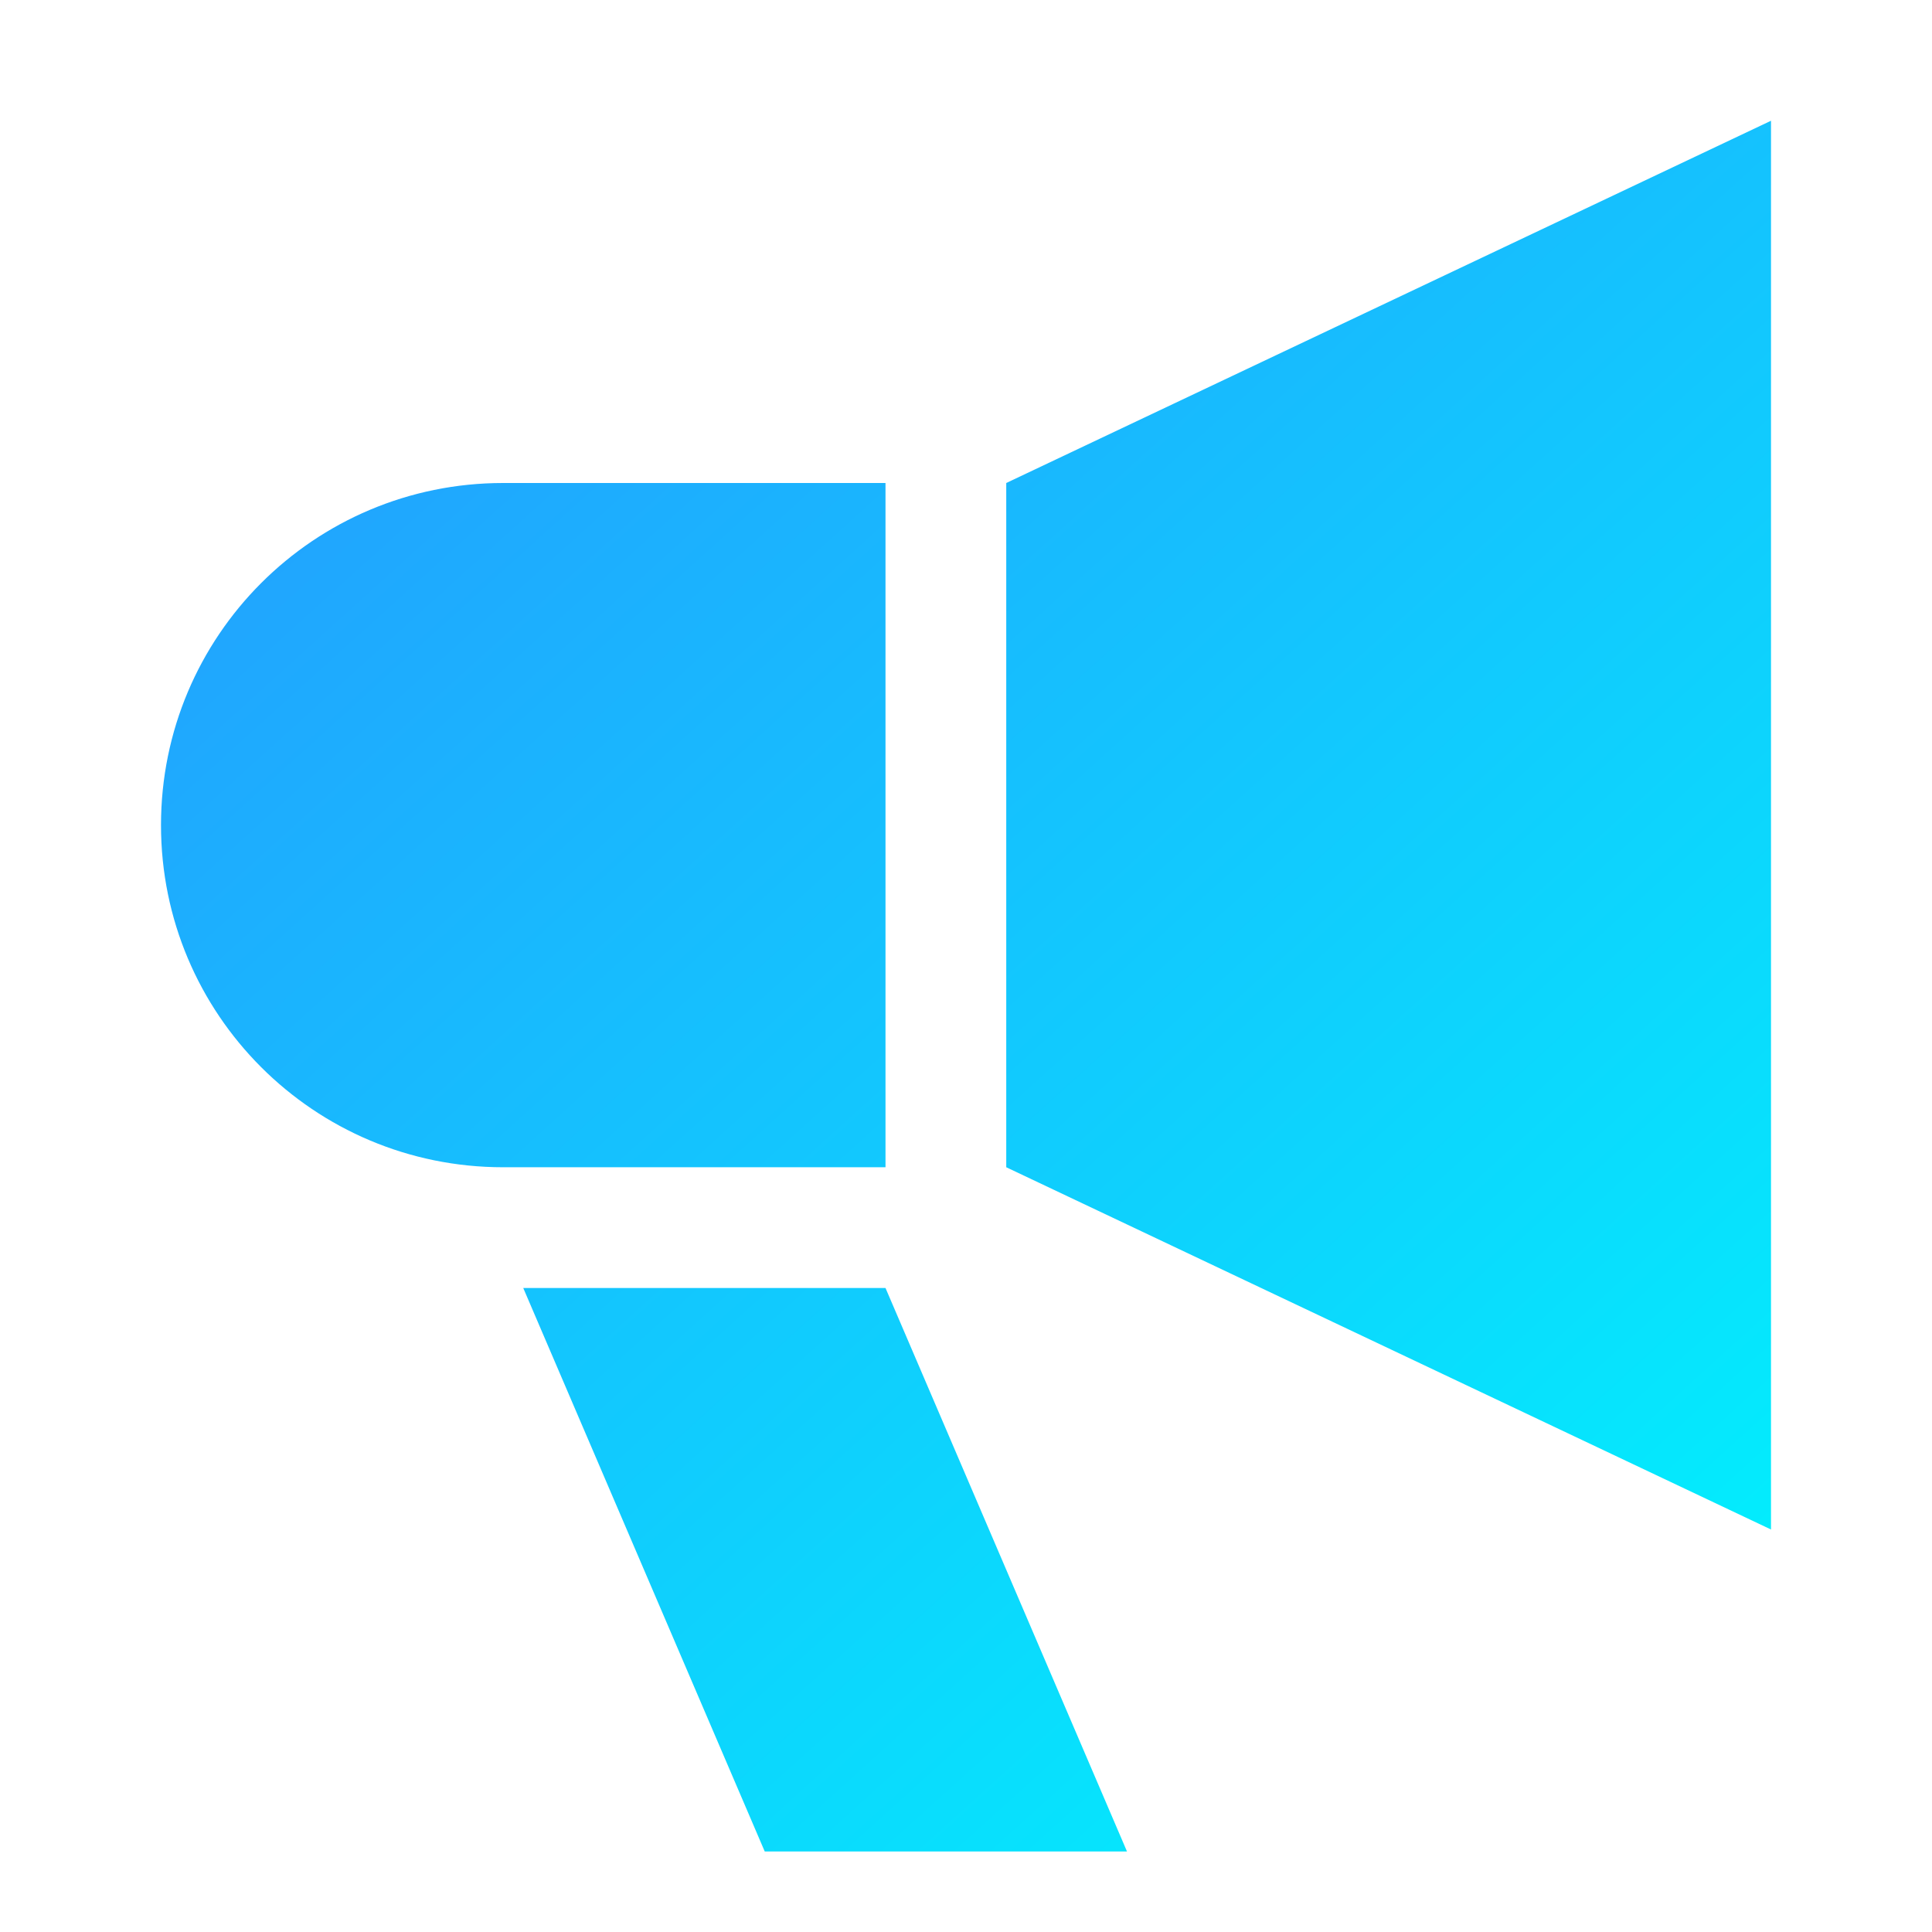 <?xml version="1.0" encoding="UTF-8"?>
<svg width="48px" height="48px" viewBox="0 0 48 48" version="1.1" xmlns="http://www.w3.org/2000/svg" xmlns:xlink="http://www.w3.org/1999/xlink">
    <!-- Generator: Sketch 59.1 (86144) - https://sketch.com -->
    <title>icon/ads</title>
    <desc>Created with Sketch.</desc>
    <defs>
        <linearGradient x1="84.338%" y1="106.808%" x2="-56.831%" y2="-59.955%" id="linearGradient-1">
            <stop stop-color="#00F3FD" offset="0%"></stop>
            <stop stop-color="#3F5CFF" offset="100%"></stop>
        </linearGradient>
    </defs>
    <g id="icon/ads" stroke="none" stroke-width="1" fill="none" fill-rule="evenodd">
        <g id="Group-24">
            <rect id="Rectangle-46-Copy-5" stroke="#979797" fill="#D8D8D8" opacity="0" x="0.5" y="0.5" width="47" height="47"></rect>
            <g id="5-最新公告" transform="translate(4, 3)" fill="url(#linearGradient-1)" fill-rule="nonzero">
                <path d="M18,29 L24,43 L15,43 L9,29 L18,29 Z M40,0 L40,35 L21,26 L21,9 L40,0 Z M18,9 L18,26 L8.5,26 C3.8,26 0,22.2 0,17.5 C0,12.8 3.8,9 8.5,9 L8.5,9 L18,9 Z" id="形状结合"></path>
            </g>
        </g>
    </g>
</svg>